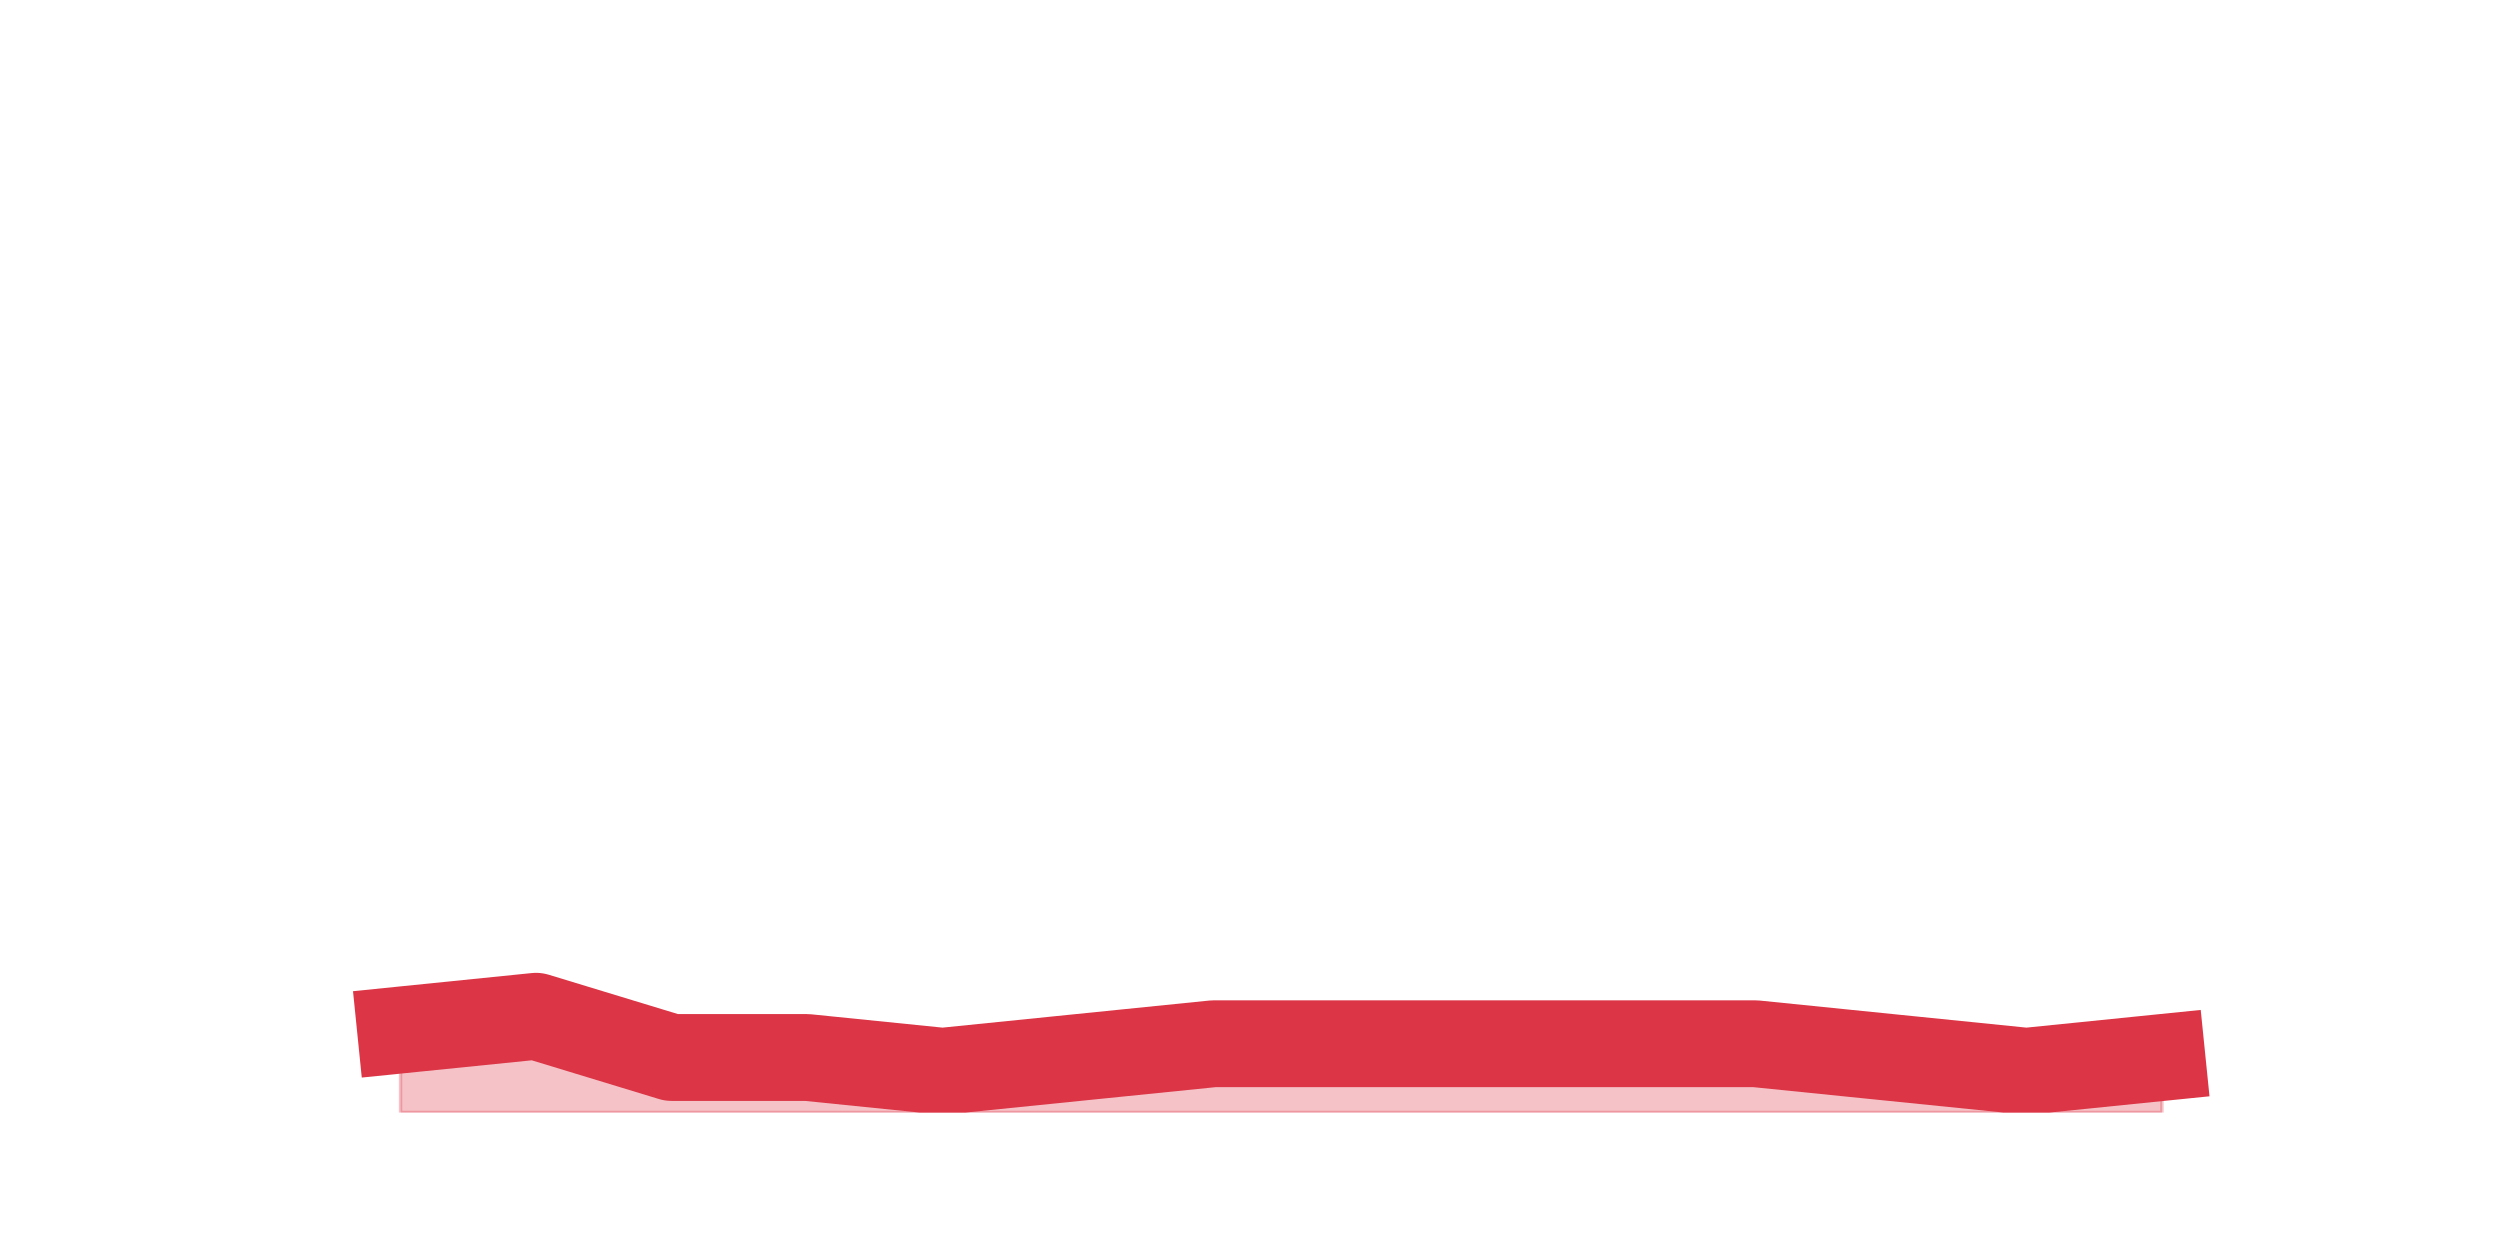 <?xml version="1.0" encoding="utf-8" standalone="no"?>
<!DOCTYPE svg PUBLIC "-//W3C//DTD SVG 1.1//EN"
  "http://www.w3.org/Graphics/SVG/1.1/DTD/svg11.dtd">
<svg height="360pt" version="1.1" viewBox="0 0 720 360" width="720pt" xmlns="http://www.w3.org/2000/svg" xmlns:xlink="http://www.w3.org/1999/xlink">
 <defs>
  <style type="text/css">*{stroke-linecap:butt;stroke-linejoin:round;}</style>
 </defs>
 <g id="figure_1">
  <g id="patch_1">
   <path d="M 0 360 
L 720 360 
L 720 0 
L 0 0 
z
" style="fill:none;"/>
  </g>
  <g id="axes_1">
   <g id="matplotlib.axis_1"/>
   <g id="matplotlib.axis_2"/>
   <g id="PolyCollection_1">
    <defs>
     <path d="M 115.364 -63.36 
L 115.364 -39.6 
L 154.385 -39.6 
L 193.406 -39.6 
L 232.427 -39.6 
L 271.448 -39.6 
L 310.469 -39.6 
L 349.49 -39.6 
L 388.51 -39.6 
L 427.531 -39.6 
L 466.552 -39.6 
L 505.573 -39.6 
L 544.594 -39.6 
L 583.615 -39.6 
L 622.636 -39.6 
L 622.636 -55.44 
L 622.636 -55.44 
L 583.615 -51.48 
L 544.594 -55.44 
L 505.573 -59.4 
L 466.552 -59.4 
L 427.531 -59.4 
L 388.51 -59.4 
L 349.49 -59.4 
L 310.469 -55.44 
L 271.448 -51.48 
L 232.427 -55.44 
L 193.406 -55.44 
L 154.385 -67.32 
L 115.364 -63.36 
z
" id="mdf29284d4f" style="stroke:#dc3545;stroke-opacity:0.3;"/>
    </defs>
    <g clip-path="url(#p9baffbb19c)">
     <use style="fill:#dc3545;fill-opacity:0.3;stroke:#dc3545;stroke-opacity:0.3;" x="0" xlink:href="#mdf29284d4f" y="360"/>
    </g>
   </g>
   <g id="line2d_1">
    <path clip-path="url(#p9baffbb19c)" d="M 115.364 296.64 
L 154.385 292.68 
L 193.406 304.56 
L 232.427 304.56 
L 271.448 308.52 
L 310.469 304.56 
L 349.49 300.6 
L 388.51 300.6 
L 427.531 300.6 
L 466.552 300.6 
L 505.573 300.6 
L 544.594 304.56 
L 583.615 308.52 
L 622.636 304.56 
" style="fill:none;stroke:#dc3545;stroke-linecap:square;stroke-width:25;"/>
   </g>
  </g>
 </g>
 <defs>
  <clipPath id="p9baffbb19c">
   <rect height="277.2" width="558" x="90" y="43.2"/>
  </clipPath>
 </defs>
</svg>
